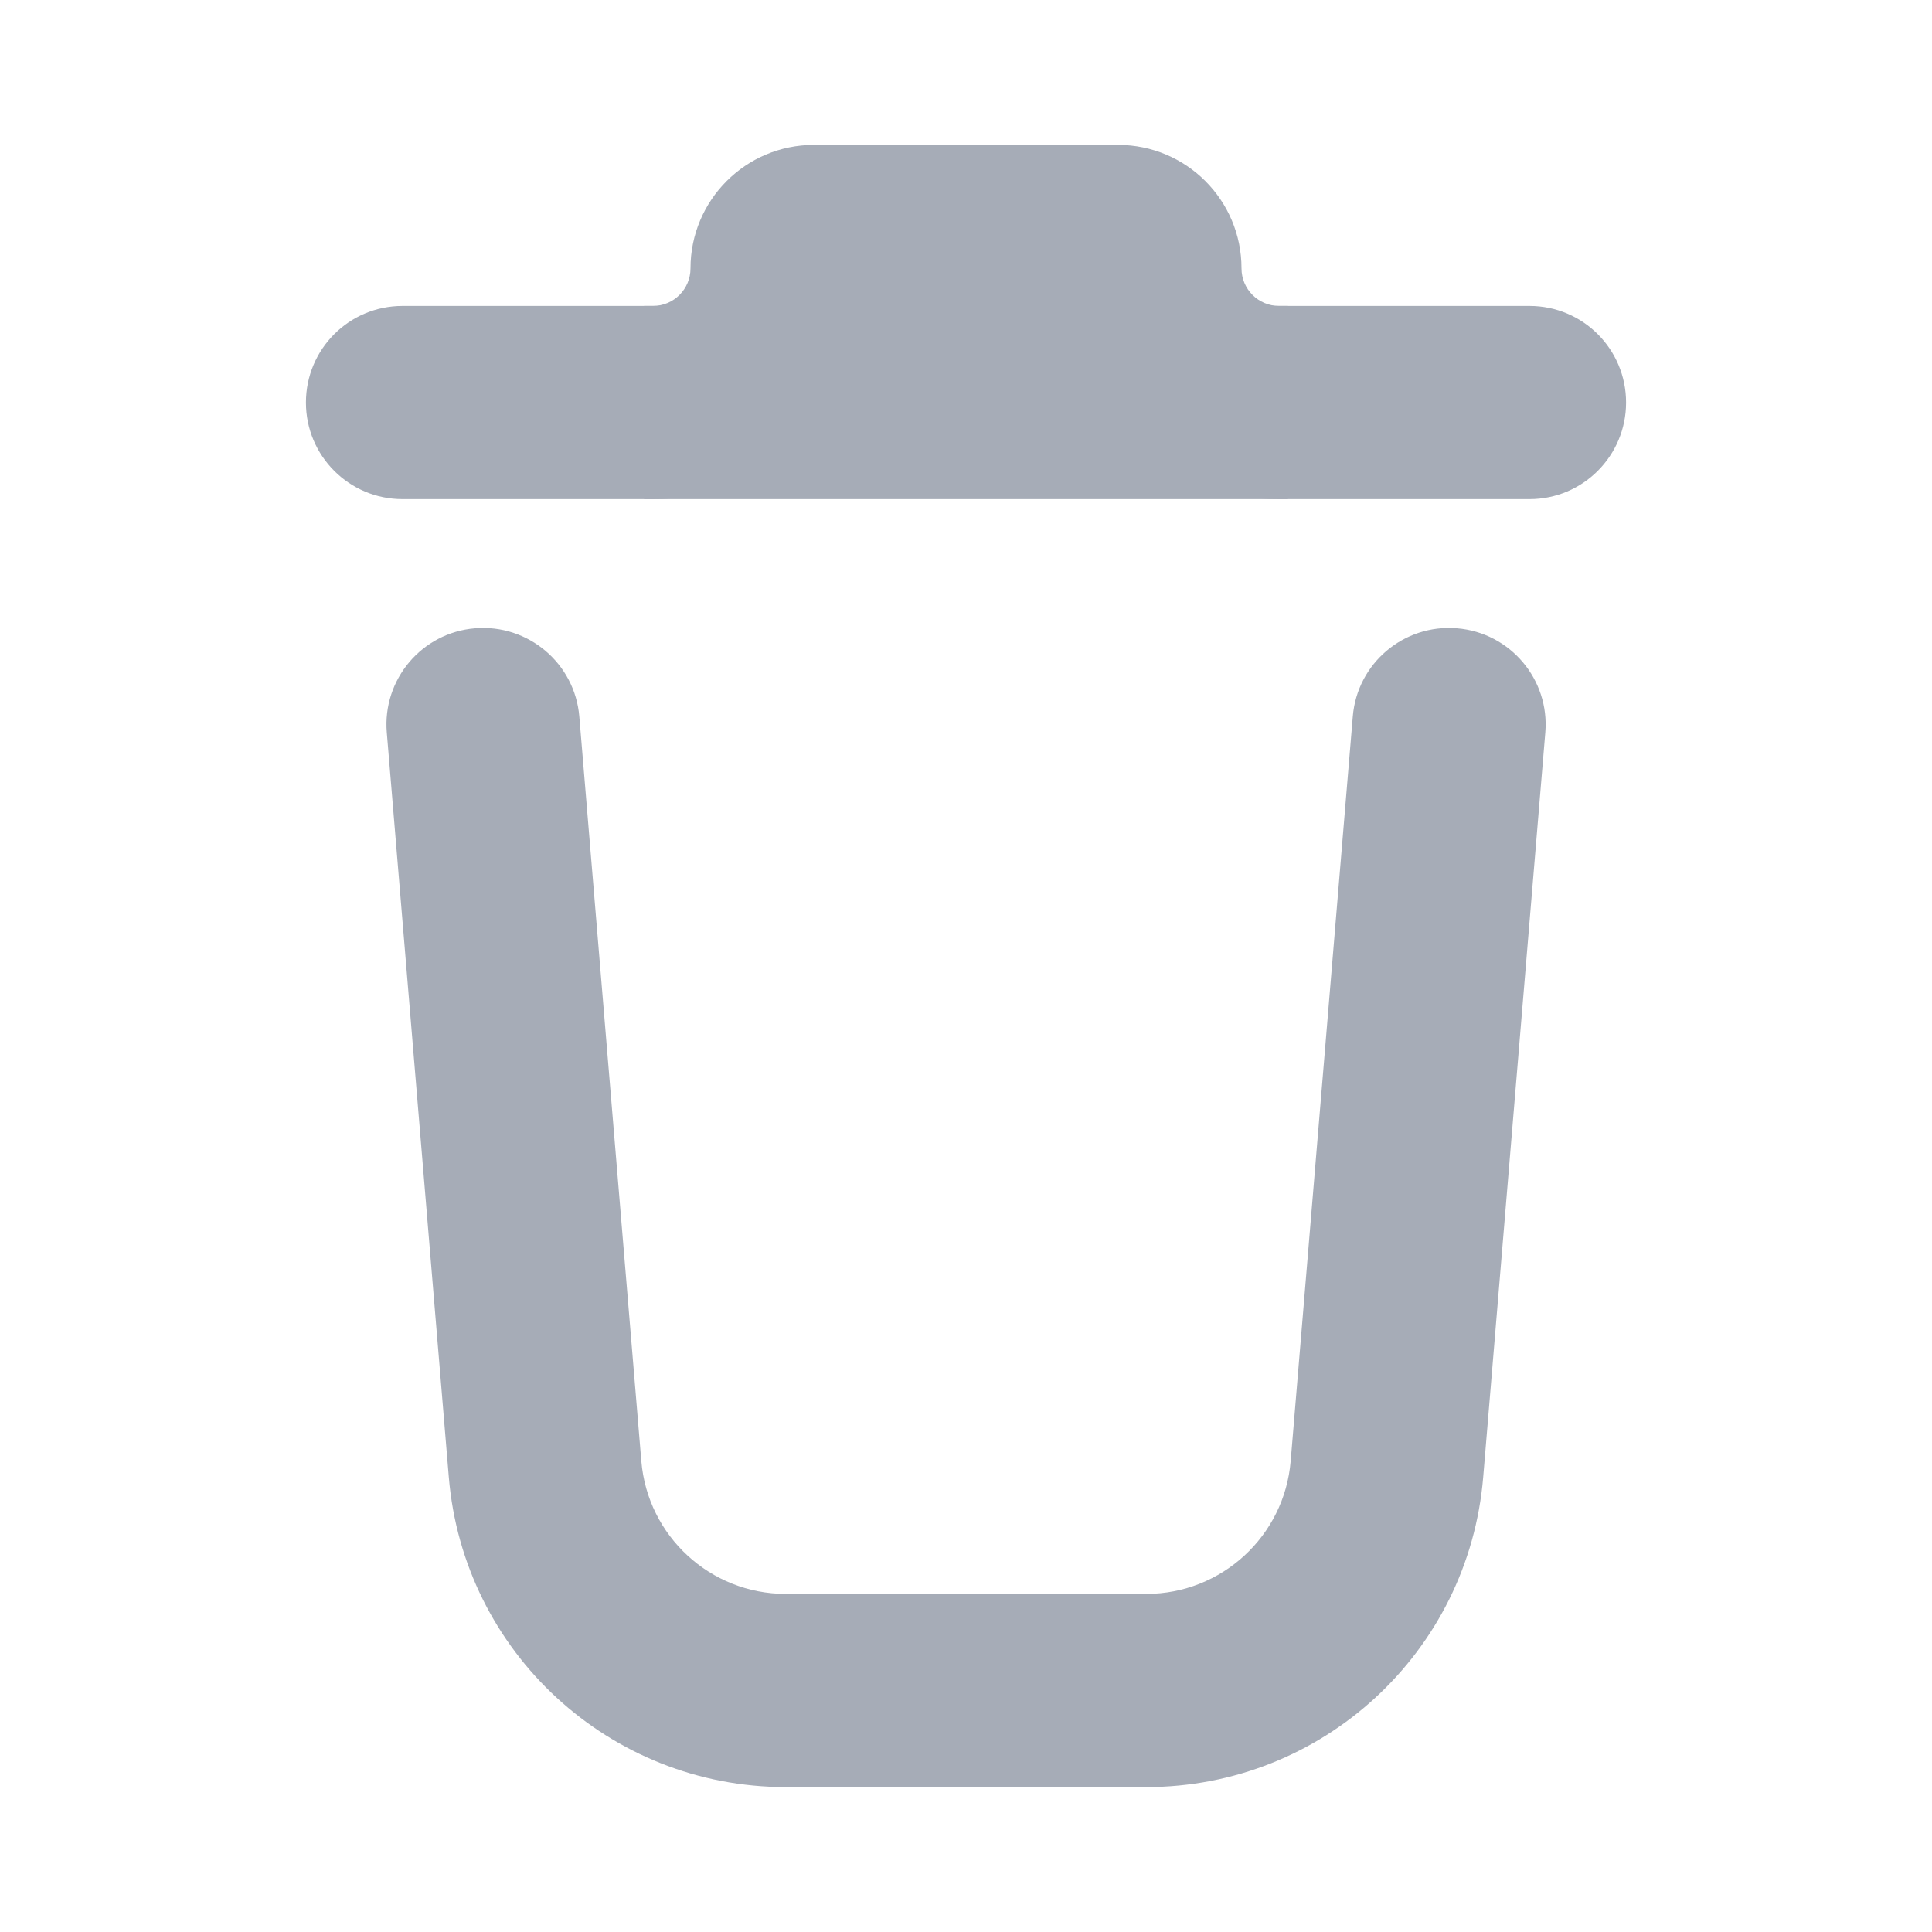 <svg width="20" height="20" viewBox="0 0 20 20" fill="none" xmlns="http://www.w3.org/2000/svg">
<path fill-rule="evenodd" clip-rule="evenodd" d="M3.167 4.167C3.167 3.614 3.614 3.167 4.167 3.167H15.833C16.386 3.167 16.833 3.614 16.833 4.167C16.833 4.719 16.386 5.167 15.833 5.167H4.167C3.614 5.167 3.167 4.719 3.167 4.167Z" fill="#A6ACB7"/>
<path fill-rule="evenodd" clip-rule="evenodd" d="M7.148 2.778C7.148 2.072 7.72 1.5 8.426 1.5L11.574 1.5C12.28 1.5 12.852 2.072 12.852 2.778C12.852 2.993 13.026 3.167 13.241 3.167H13.333V5.167H13.241C12.173 5.167 11.269 4.466 10.963 3.5L9.037 3.5C8.731 4.466 7.827 5.167 6.759 5.167H6.667V3.167H6.759C6.974 3.167 7.148 2.993 7.148 2.778Z" fill="#A6ACB7"/>
<path fill-rule="evenodd" clip-rule="evenodd" d="M4.917 6.504C5.467 6.458 5.951 6.867 5.997 7.417L6.639 15.125C6.704 15.902 7.354 16.5 8.134 16.5H11.866C12.646 16.5 13.296 15.902 13.361 15.125L14.004 7.417C14.049 6.867 14.533 6.458 15.083 6.504C15.633 6.549 16.043 7.033 15.997 7.583L15.354 15.291C15.203 17.105 13.687 18.5 11.866 18.5H8.134C6.313 18.5 4.797 17.105 4.646 15.291L4.004 7.583C3.958 7.033 4.367 6.549 4.917 6.504Z" fill="#A6ACB7"/>
</svg>
